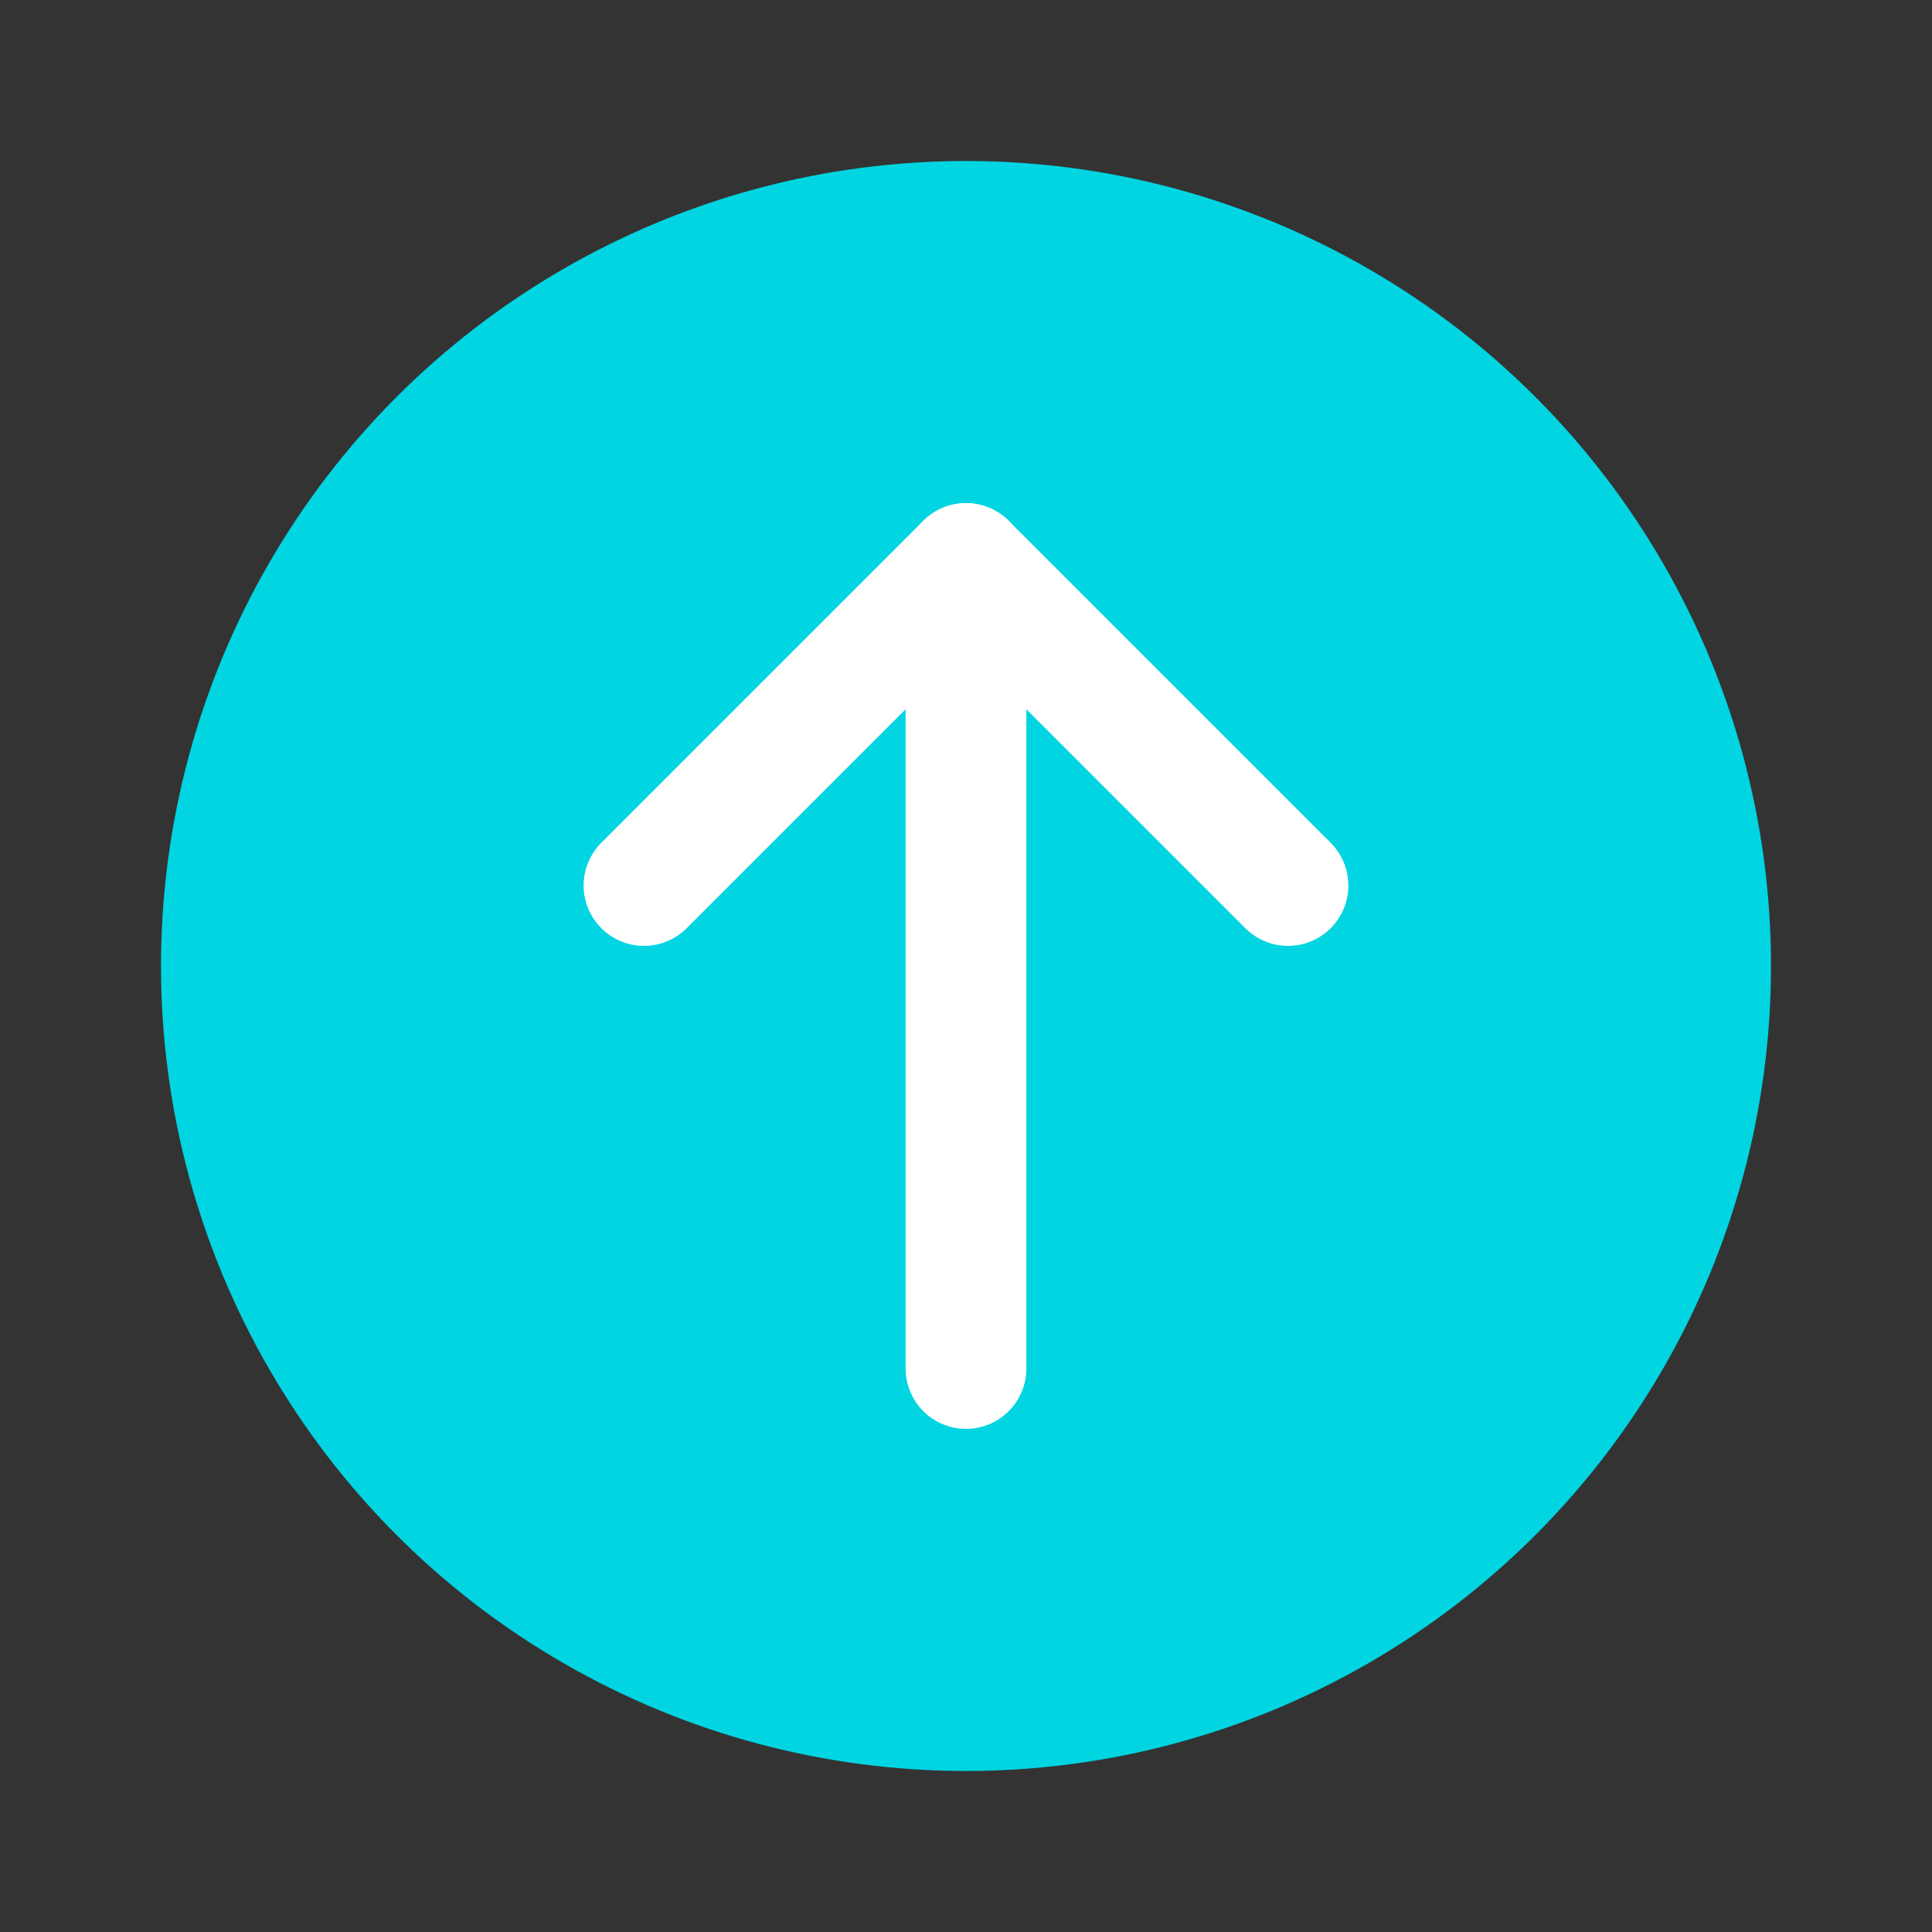<svg width="24" height="24" viewBox="0 0 24 24" fill="none" xmlns="http://www.w3.org/2000/svg">
<rect x="0" y="0" width="24" height="24" fill="#333333" stroke="none"/>
<circle cx="12" cy="12" r="10" fill="#00D5E1"/>
<path d="M12 7L12 17" stroke="white" stroke-width="1.5" stroke-linecap="round" stroke-linejoin="round"/>
<path d="M16 11L12 7L8 11" stroke="white" stroke-width="1.5" stroke-linecap="round" stroke-linejoin="round"/>
</svg>
